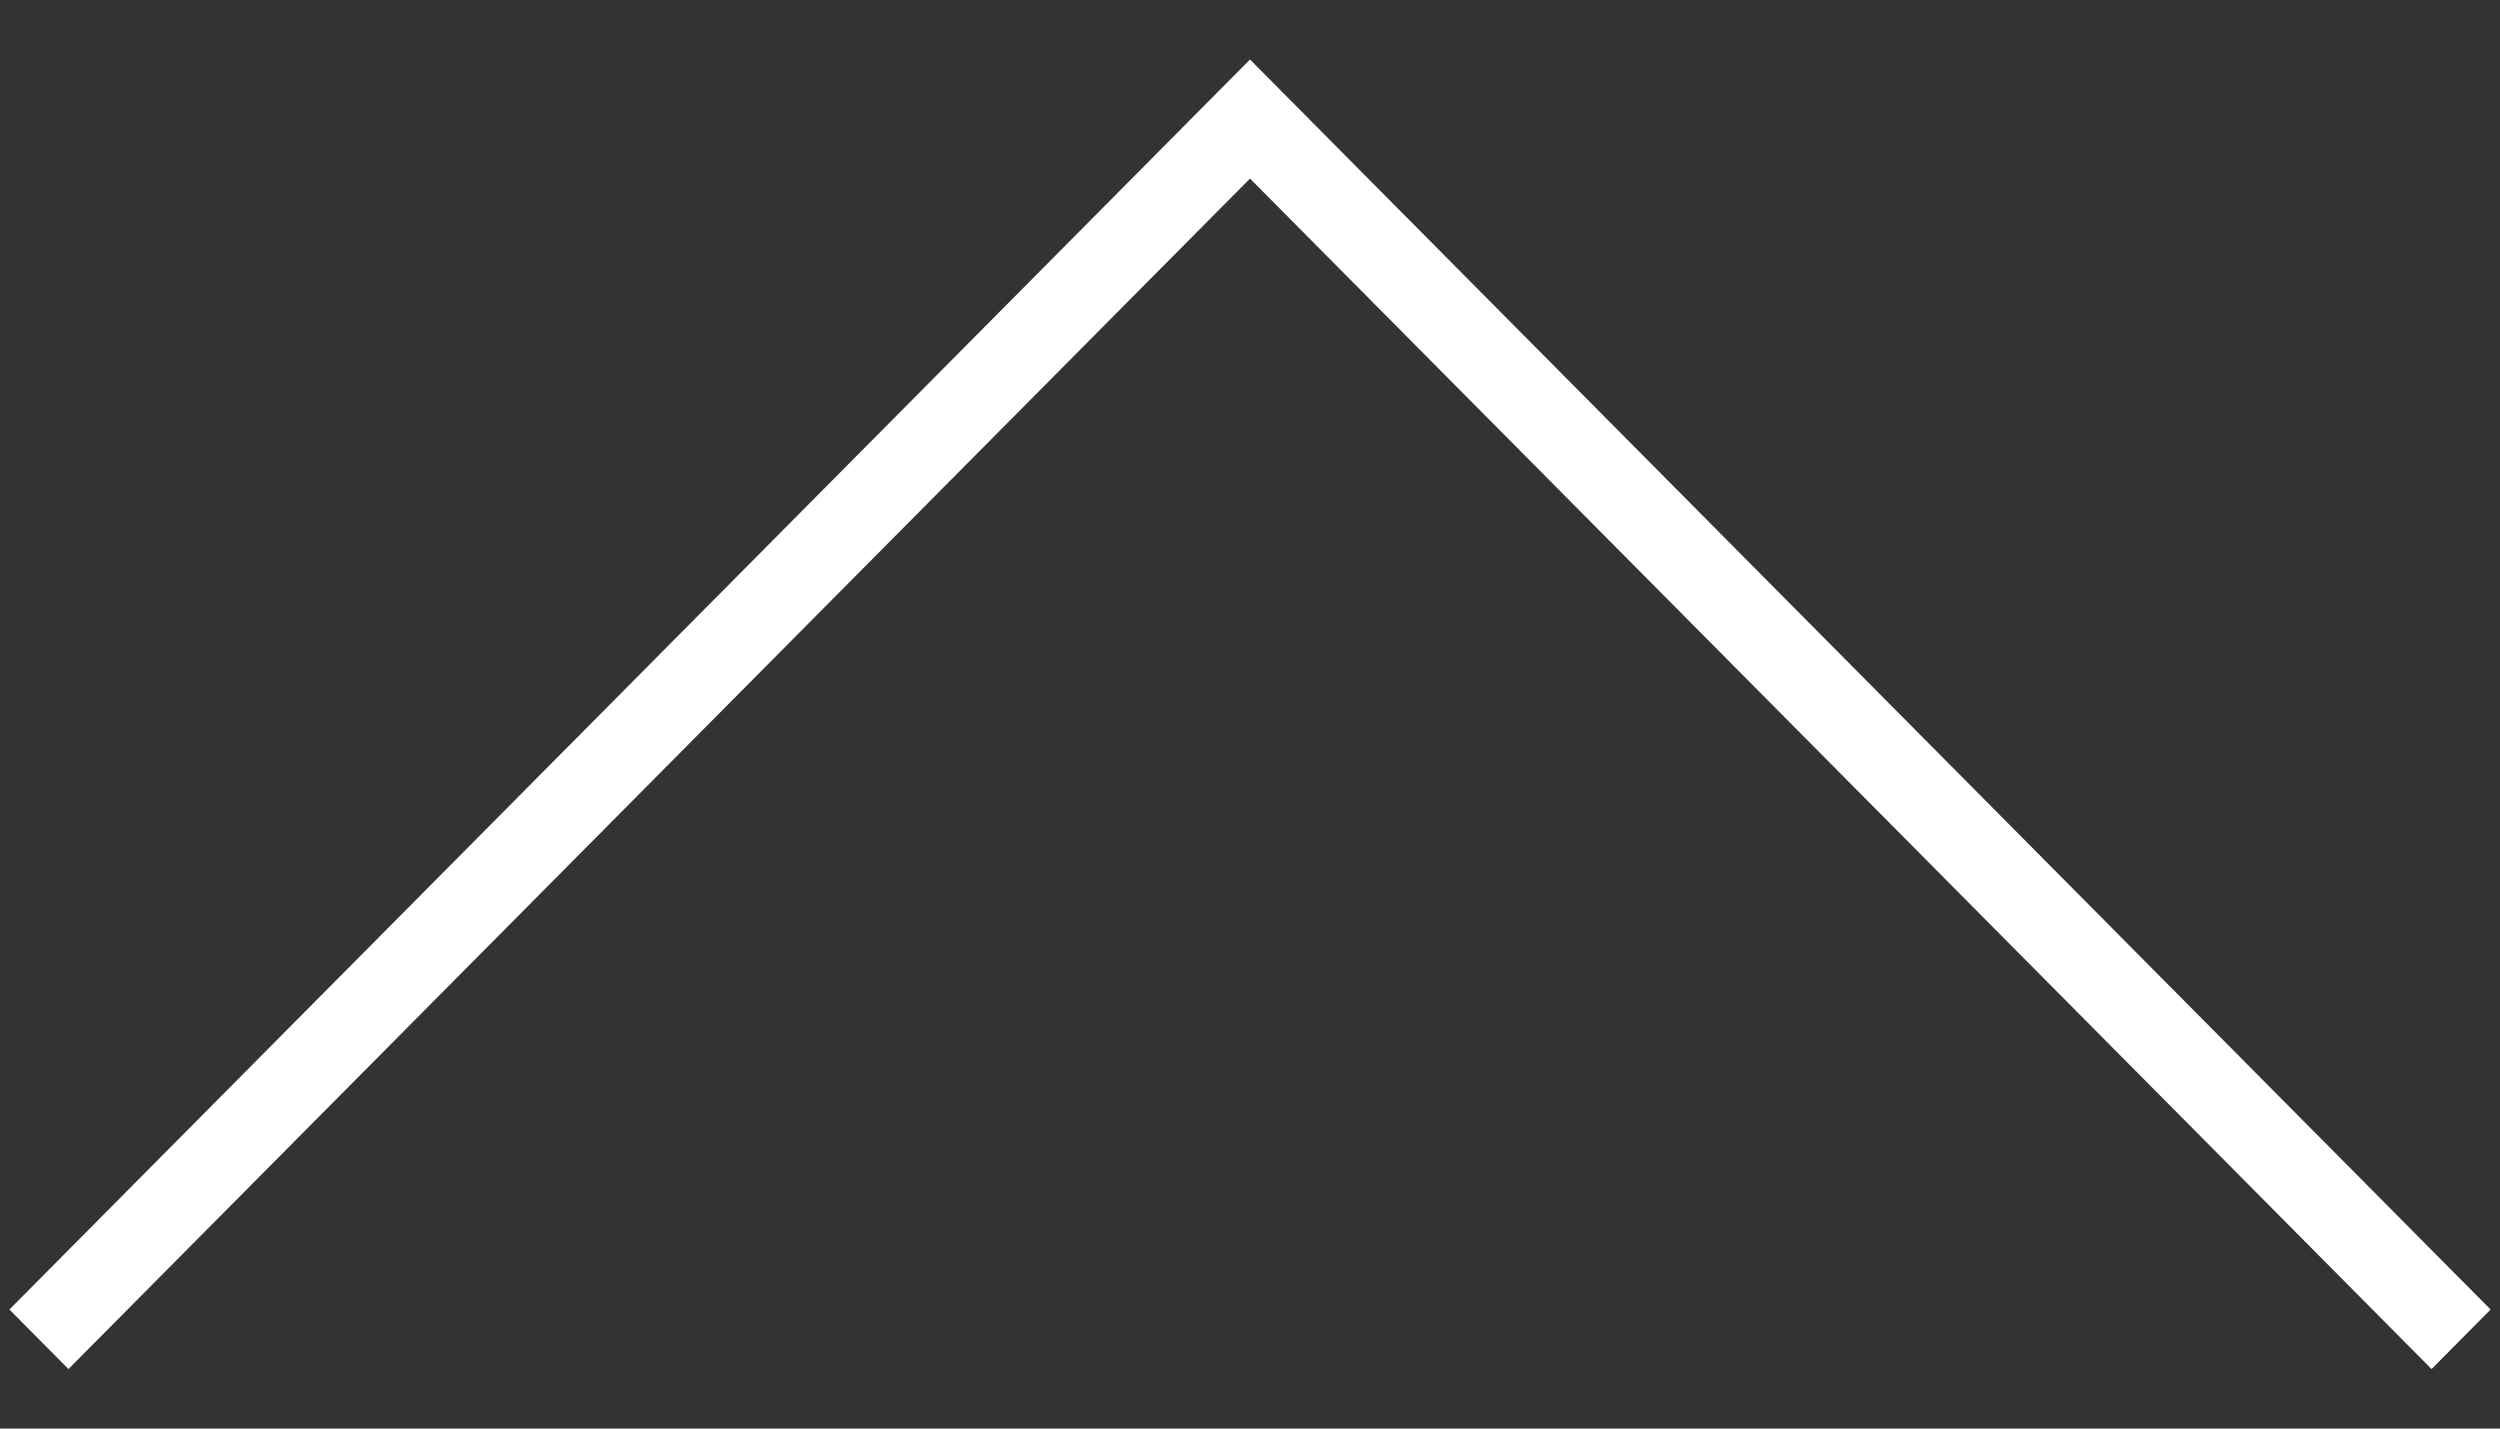 <svg width="21" height="12" viewBox="0 0 21 12" fill="none" xmlns="http://www.w3.org/2000/svg">
<rect x="0" y="0" width="21" height="12" fill="#333333" stroke="none"/>
<path d="M0.079 11L0.575 11.5L10.5 1.5L20.425 11.5L20.921 11L10.5 0.5L0.079 11Z" fill="white"/>
</svg>
